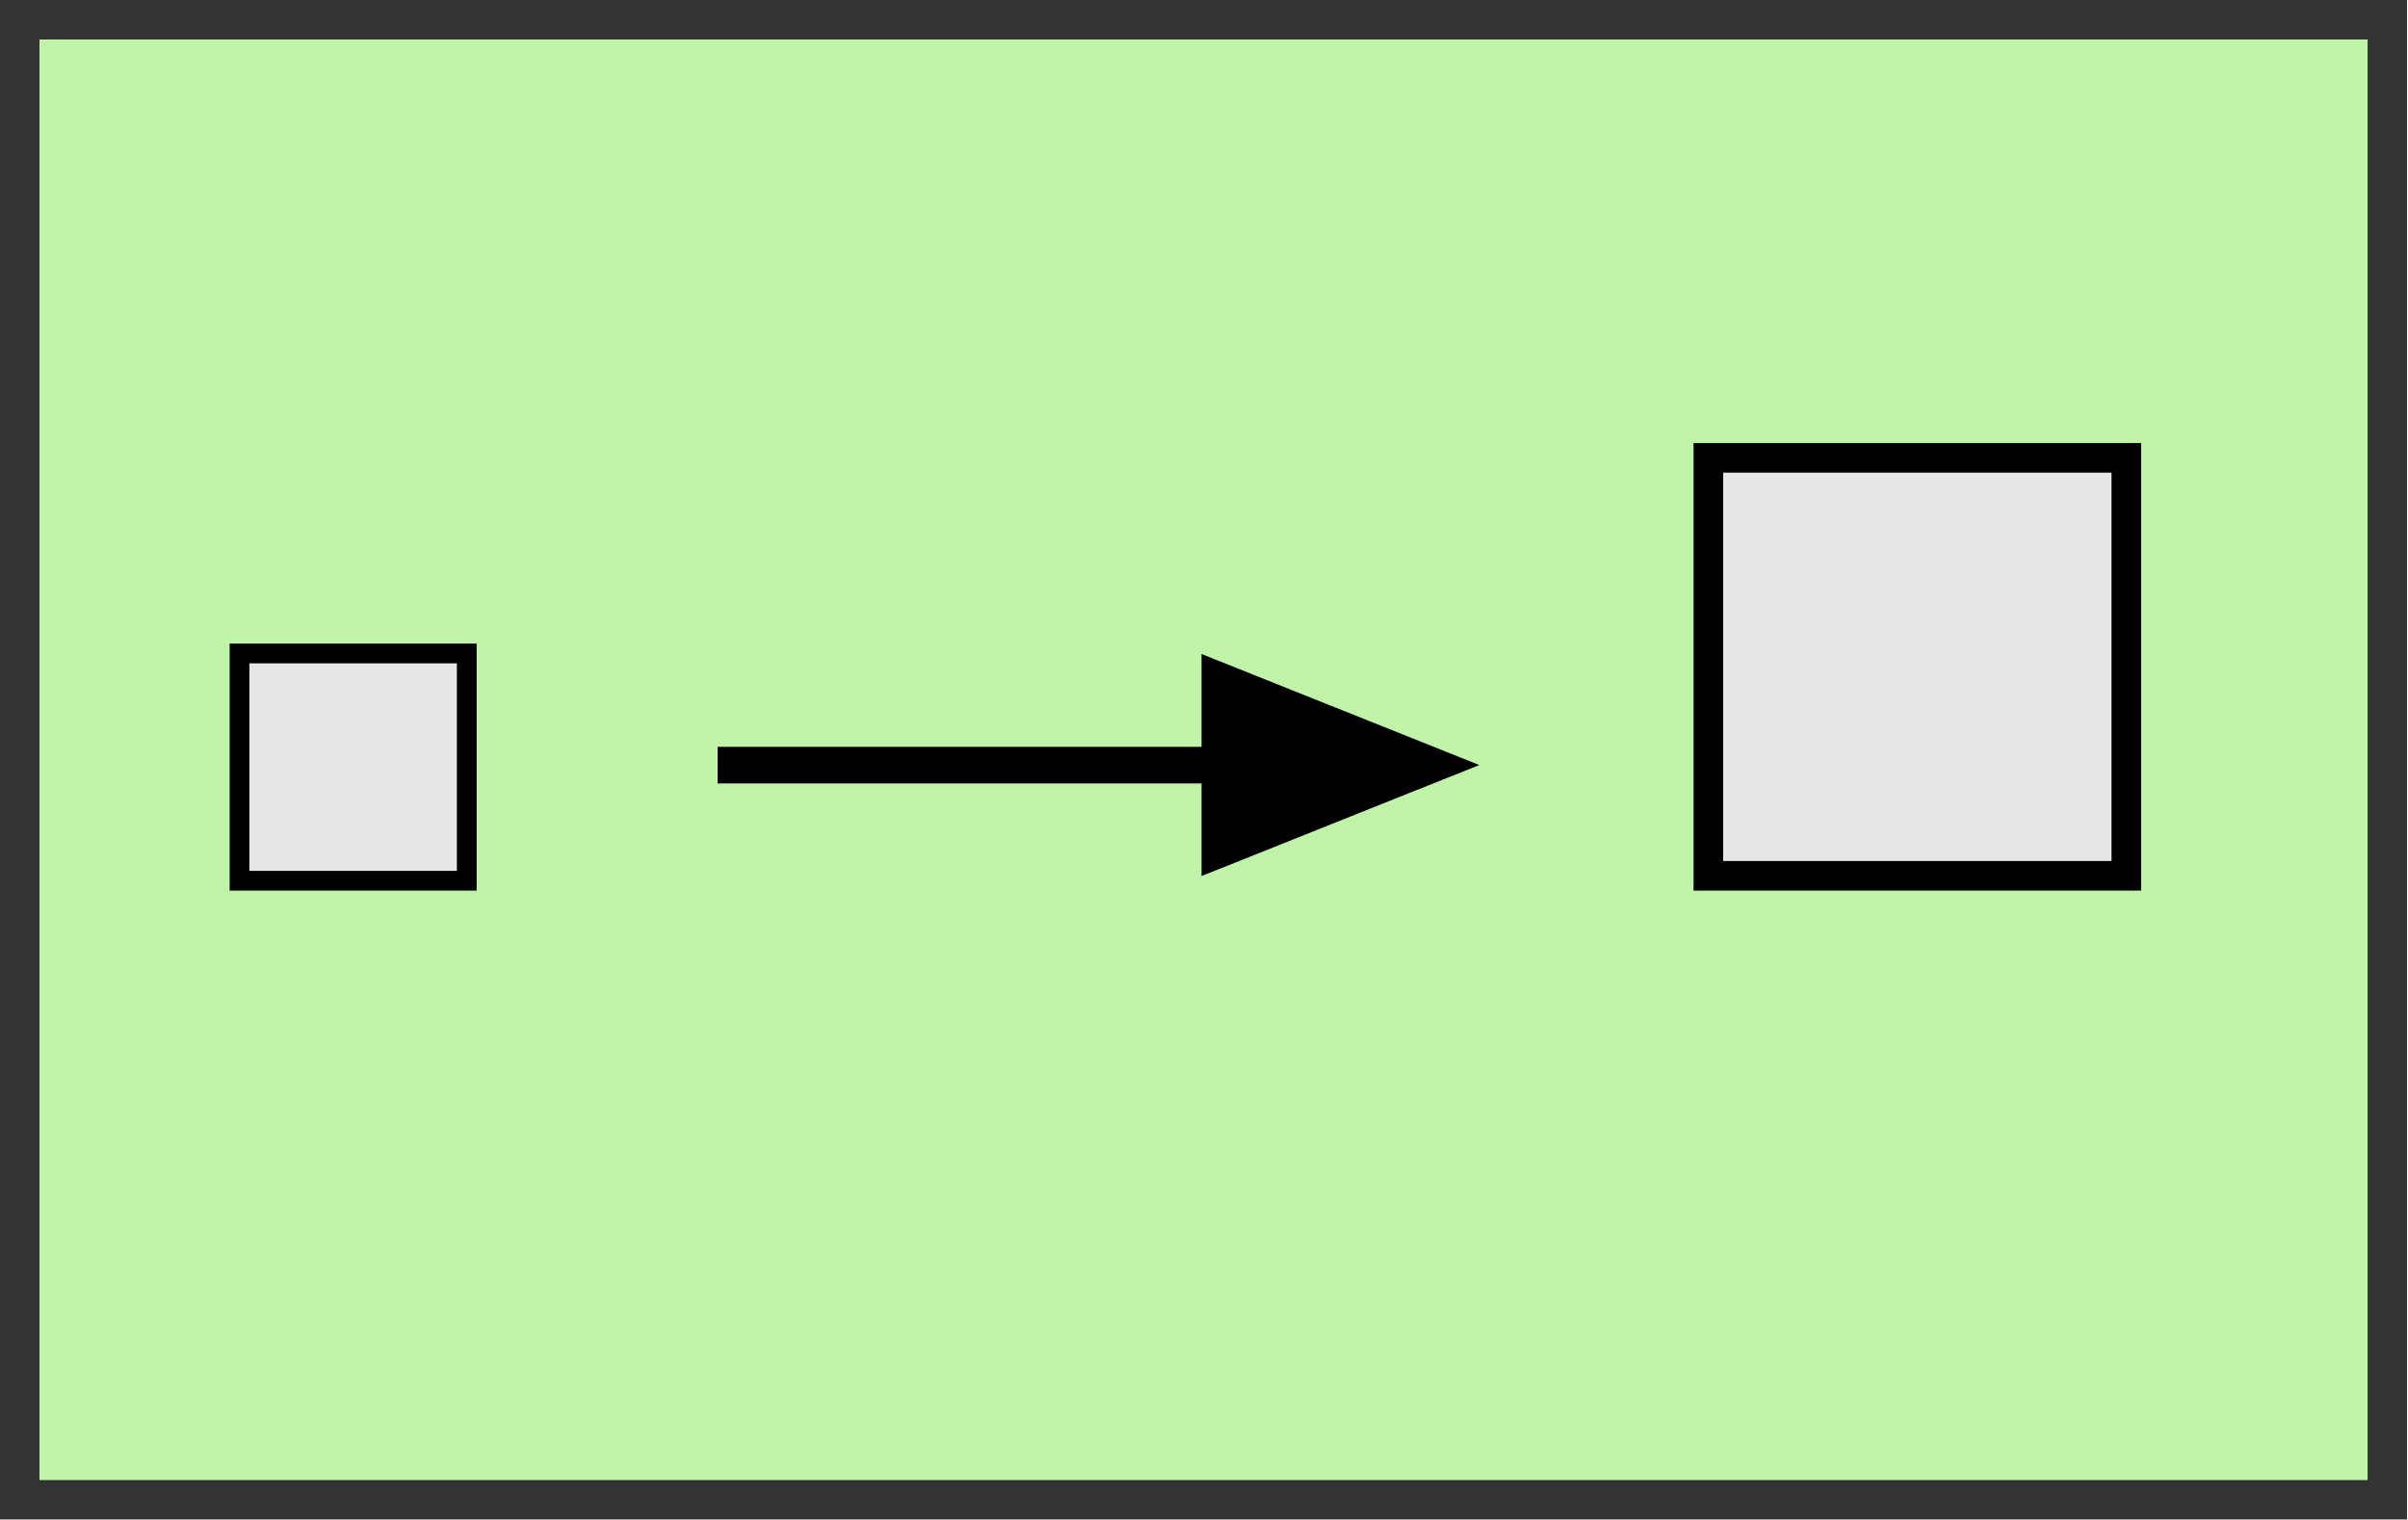<?xml version="1.0" encoding="UTF-8" standalone="no"?>
<svg
   xmlns:dc="http://purl.org/dc/elements/1.1/"
   xmlns:cc="http://creativecommons.org/ns#"
   xmlns:rdf="http://www.w3.org/1999/02/22-rdf-syntax-ns#"
   xmlns:svg="http://www.w3.org/2000/svg"
   xmlns="http://www.w3.org/2000/svg"
   xmlns:sodipodi="http://sodipodi.sourceforge.net/DTD/sodipodi-0.dtd"
   xmlns:inkscape="http://www.inkscape.org/namespaces/inkscape"
   version="1.1"
   width="122"
   height="77"
   id="svg3167"
   inkscape:version="0.48.4 r9939"
   sodipodi:docname="Message-Transformation__Content-Enricher.svg">
  <title
     id="title3004">Content Enricher</title>
  <sodipodi:namedview
     pagecolor="#ffffff"
     bordercolor="#666666"
     borderopacity="1"
     objecttolerance="10"
     gridtolerance="10"
     guidetolerance="10"
     inkscape:pageopacity="0"
     inkscape:pageshadow="2"
     inkscape:window-width="1920"
     inkscape:window-height="944"
     id="namedview3307"
     showgrid="false"
     fit-margin-top="0"
     fit-margin-left="0"
     fit-margin-right="0"
     fit-margin-bottom="0"
     inkscape:zoom="4"
     inkscape:cx="66.048899"
     inkscape:cy="56.861495"
     inkscape:window-x="0"
     inkscape:window-y="22"
     inkscape:window-maximized="1"
     inkscape:current-layer="svg3167"
     showguides="true"
     inkscape:guide-bbox="true" />
  <defs
     id="defs3169" />
  <g
     id="g3177"
     transform="translate(1,1)">
    <g
       id="g3179">
      <g
         id="g3181"
         transform="scale(1.2,0.75)">
        <g
           id="g3183">
          <path
             style="fill:#c0f5a9;stroke:none"
             inkscape:connector-curvature="0"
             id="path3185"
             d="m 0,0 100,0 q 0,0 0,0 l 0,100 q 0,0 0,0 L 0,100 q 0,0 0,0 L 0,0 q 0,0 0,0 z" />
          <g
             id="g3187"
             transform="scale(0.833,1.333)">
            <path
               style="fill:none;stroke:none"
               inkscape:connector-curvature="0"
               id="path3189"
               d="m 0,0 120,0 q 0,0 0,0 l 0,75 q 0,0 0,0 L 0,75 q 0,0 0,0 L 0,0 q 0,0 0,0 z" />
            <path
               style="fill:none;stroke:#333333;stroke-width:2;stroke-miterlimit:10"
               inkscape:connector-curvature="0"
               id="path3191"
               stroke-miterlimit="10"
               d="m 0,0 m 0,0 120,0 q 0,0 0,0 l 0,75 q 0,0 0,0 L 0,75 q 0,0 0,0 L 0,0 q 0,0 0,0 z" />
          </g>
        </g>
        <g
           id="g3193">
          <g
             id="g3195"
             transform="scale(0.833,1.333)">
            <path
               style="opacity:0;fill:#000000;fill-opacity:0;stroke:none"
               inkscape:connector-curvature="0"
               id="path3197"
               d="m 2.4,1.5 0,71.25 114,0 0,-70.5 -112.8,0 z" />
            <path
               style="opacity:0;fill:none;stroke:#3c7626;stroke-width:2;stroke-miterlimit:10"
               inkscape:connector-curvature="0"
               id="path3199"
               stroke-miterlimit="10"
               d="m 2.4,1.5 m 0,0 0,4 m 0,0 m 0,2 0,4 m 0,0 m 0,2 0,4 m 0,0 m 0,2 0,4 m 0,0 m 0,2 0,4 m 0,0 m 0,2 0,4 m 0,0 m 0,2 0,4 m 0,0 m 0,2 0,4 m 0,0 m 0,2 0,4 m 0,0 m 0,2 0,4 m 0,0 m 0,2 0,4 m 0,0 m 0,2 0,4 m 0,0 m 0.75,1.25 4,0 m 0,0 m 2,0 4,0 m 0,0 m 2,0 4,0 m 0,0 m 2,0 4,0 m 0,0 m 2,0 4,0 m 0,0 m 2,0 4,0 m 0,0 m 2,0 4,0 m 0,0 m 2,0 4,0 m 0,0 m 2,0 4,0 m 0,0 m 2,0 4,0 m 0,0 m 2,0 4,0 m 0,0 m 2,0 4,0 m 0,0 m 2,0 4,0 m 0,0 m 2,0 4,0 m 0,0 m 2,0 4,0 m 0,0 m 2,0 4,0 m 0,0 m 2,0 4,0 m 0,0 m 2,0 4,0 m 0,0 m 2,0 4,0 m 0,0 m 1.25,-0.75 0,-4 m 0,0 m 0,-2 0,-4 m 0,0 m 0,-2 0,-4 m 0,0 m 0,-2 0,-4 m 0,0 m 0,-2 0,-4 m 0,0 m 0,-2 0,-4 m 0,0 m 0,-2 0,-4 m 0,0 m 0,-2 0,-4 m 0,0 m 0,-2 0,-4 m 0,0 m 0,-2 0,-4 m 0,0 m 0,-2 0,-4 m 0,0 m 0,-2 0,-3.75 -0.25,0 m 0,0 m -2,0 -4,0 m 0,0 m -2,0 -4,0 m 0,0 m -2,0 -4,0 m 0,0 m -2,0 -4,0 m 0,0 m -2,0 -4,0 m 0,0 m -2,0 -4,0 m 0,0 m -2,0 -4,0 m 0,0 m -2,0 -4,0 m 0,0 m -2,0 -4,0 m 0,0 m -2,0 -4,0 m 0,0 m -2,0 -4,0 m 0,0 m -2,0 -4,0 m 0,0 m -2,0 -4,0 m 0,0 m -2,0 -4,0 m 0,0 m -2,0 -4,0 m 0,0 m -2,0 -4,0 m 0,0 m -2,0 -4,0 m 0,0 m -2,0 -4,0 m 0,0 m -2,0 -2.55,0 z" />
          </g>
        </g>
      </g>
    </g>
  </g>
  <g
     id="g3297-3"
     transform="matrix(1.114,0,0,0.927,31.343,34.592)">
    <g
       id="g3299-4">
      <g
         id="g3301-2"
         transform="translate(-27.429,-43.033)">
        <g
           id="g3303-5">
          <path
             style="fill:none;stroke:#000000;stroke-width:2;stroke-miterlimit:10"
             inkscape:connector-curvature="0"
             id="path3305-6"
             stroke-miterlimit="10"
             d="m 60,47.533 -28.071,0" />
        </g>
      </g>
    </g>
  </g>
  <rect
     style="fill:#e6e6e6;stroke:#000000;stroke-width:1.5;stroke-miterlimit:4;stroke-opacity:1;stroke-dasharray:none"
     id="rect3059-2"
     width="21.175"
     height="21.175"
     x="86.553"
     y="23.195" />
  <rect
     style="fill:#e6e6e6;fill-opacity:1;stroke:#000000;stroke-width:1;stroke-miterlimit:4;stroke-opacity:1;stroke-dasharray:none"
     id="rect3059-2-2"
     width="11.514"
     height="11.514"
     x="12.134"
     y="33.106" />
  <path
     style="fill:#000000;fill-opacity:1;stroke:none"
     d="m 60.875,33.133 0,11.25 14.074,-5.625 z"
     id="path3903"
     inkscape:connector-curvature="0"
     sodipodi:nodetypes="cccc" />
</svg>
